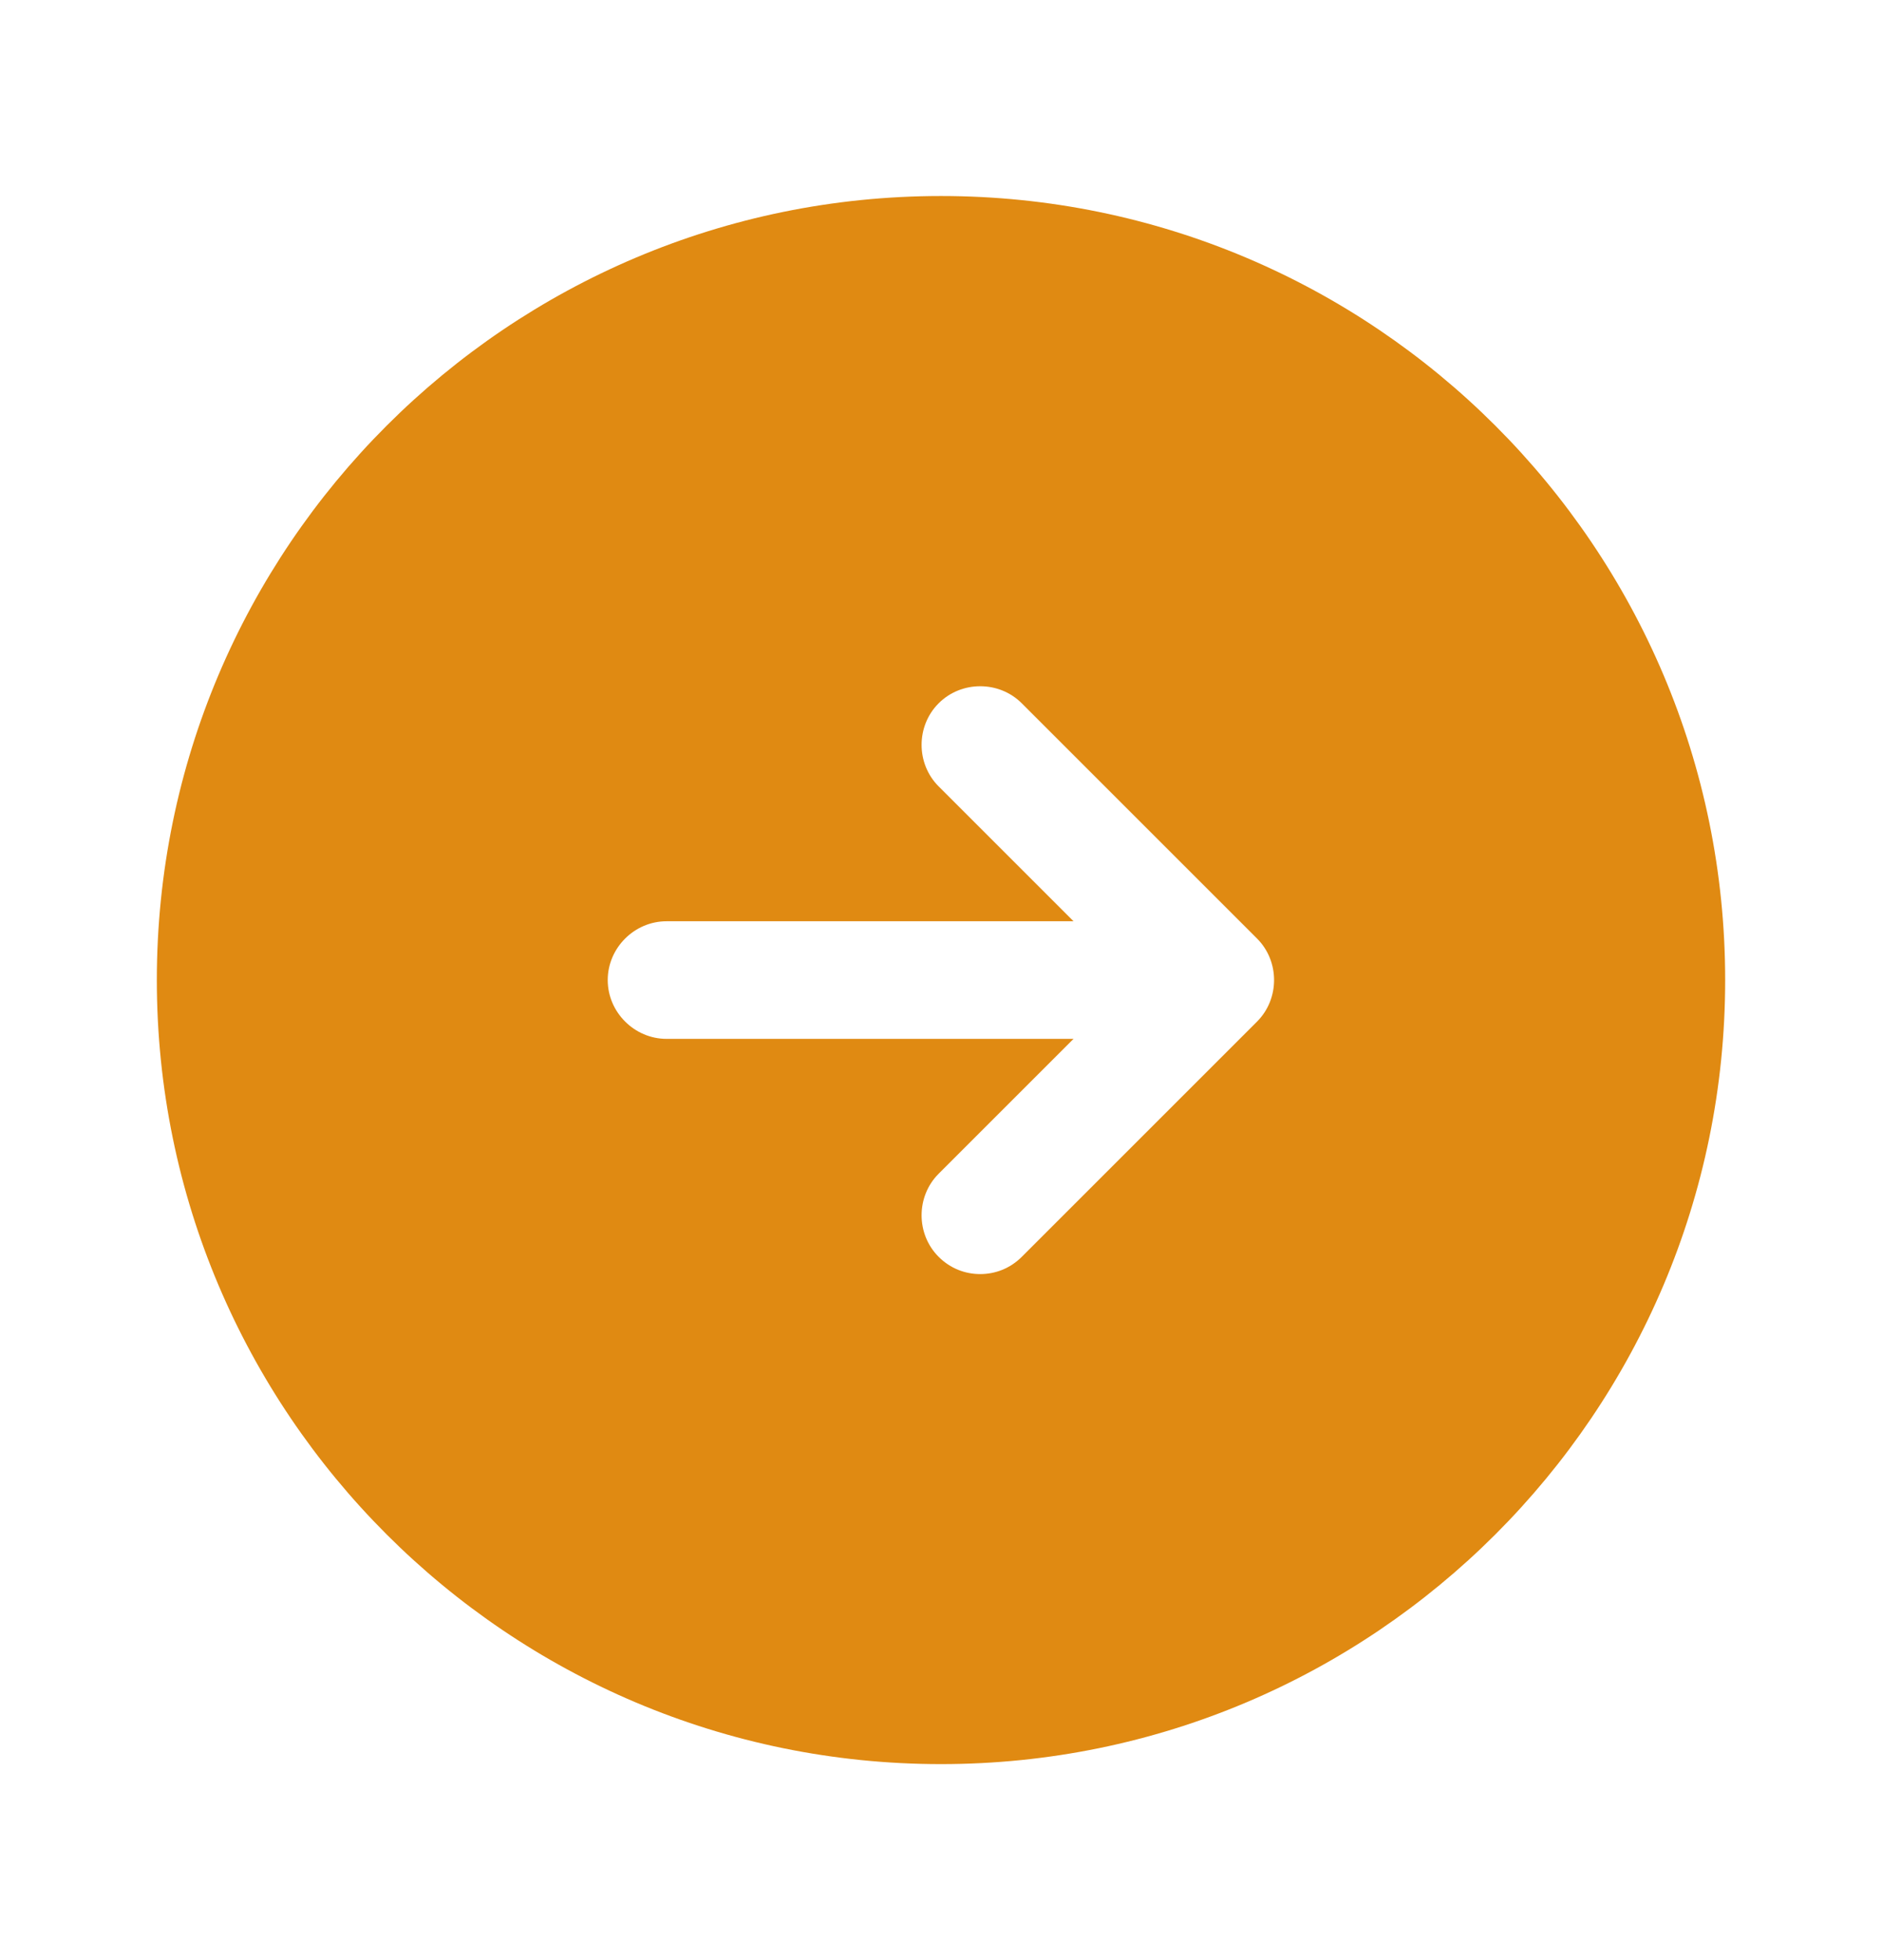 <svg width="24" height="25" viewBox="0 0 24 25" fill="none" xmlns="http://www.w3.org/2000/svg">
<path d="M12 2.5C6.48 2.5 2 6.98 2 12.5C2 18.02 6.48 22.5 12 22.5C17.52 22.5 22 18.02 22 12.5C22 6.98 17.52 2.5 12 2.5ZM16.03 13.03L13.03 16.03C12.88 16.18 12.69 16.25 12.5 16.25C12.31 16.25 12.12 16.18 11.97 16.03C11.68 15.74 11.68 15.26 11.97 14.97L13.69 13.25H8.5C8.09 13.25 7.75 12.91 7.75 12.5C7.75 12.09 8.09 11.75 8.5 11.75H13.69L11.97 10.03C11.68 9.74 11.68 9.26 11.97 8.97C12.26 8.68 12.74 8.68 13.03 8.97L16.03 11.97C16.32 12.26 16.32 12.74 16.03 13.03Z" fill="#E08A12"/>
</svg>

